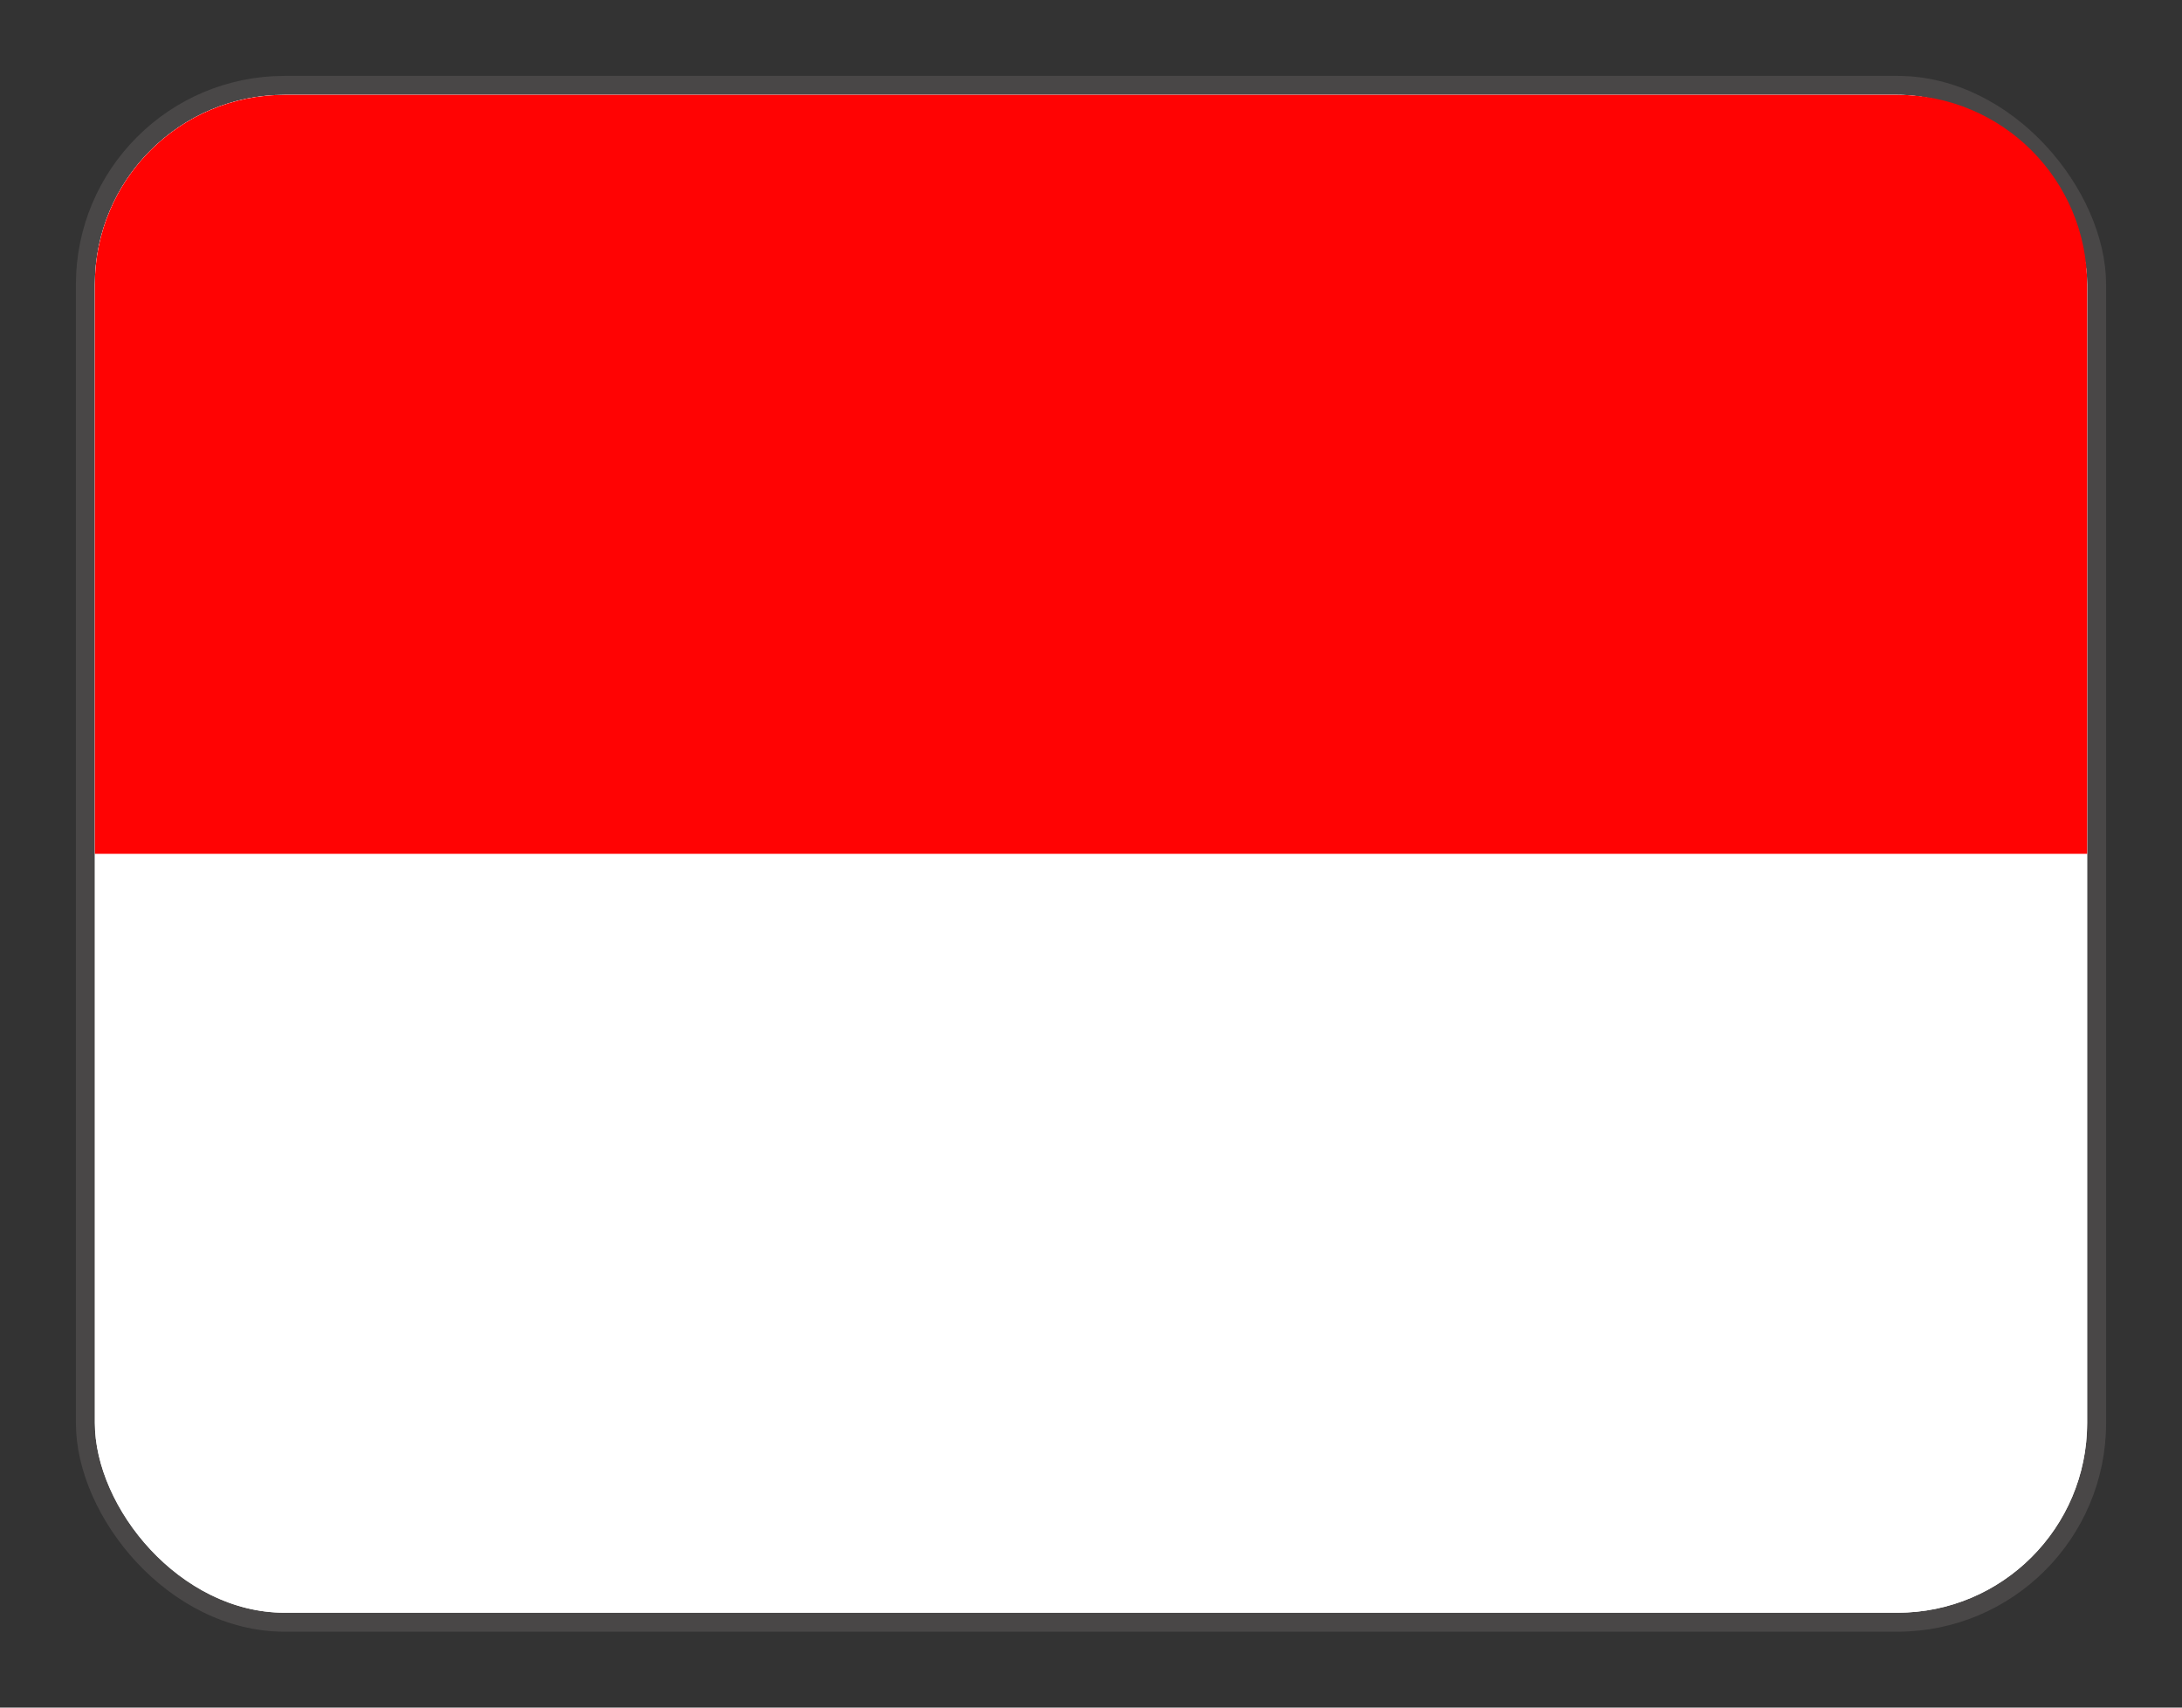 <svg width="23" height="18" viewBox="0 0 23 18" fill="none" xmlns="http://www.w3.org/2000/svg">
<rect x="0" y="0" width="23" height="18" fill="#333333" stroke="none"/>
<rect x="0.9" y="0.9" width="21.2" height="16.2" rx="2.1" fill="white" stroke="#494747" stroke-width="0.2"/>
<rect x="1" y="1" width="21" height="16" rx="2" fill="white"/>
<path d="M1 3C1 1.895 1.895 1 3 1H20C21.105 1 22 1.895 22 3V9H1V3Z" fill="#FF0303"/>
</svg>
